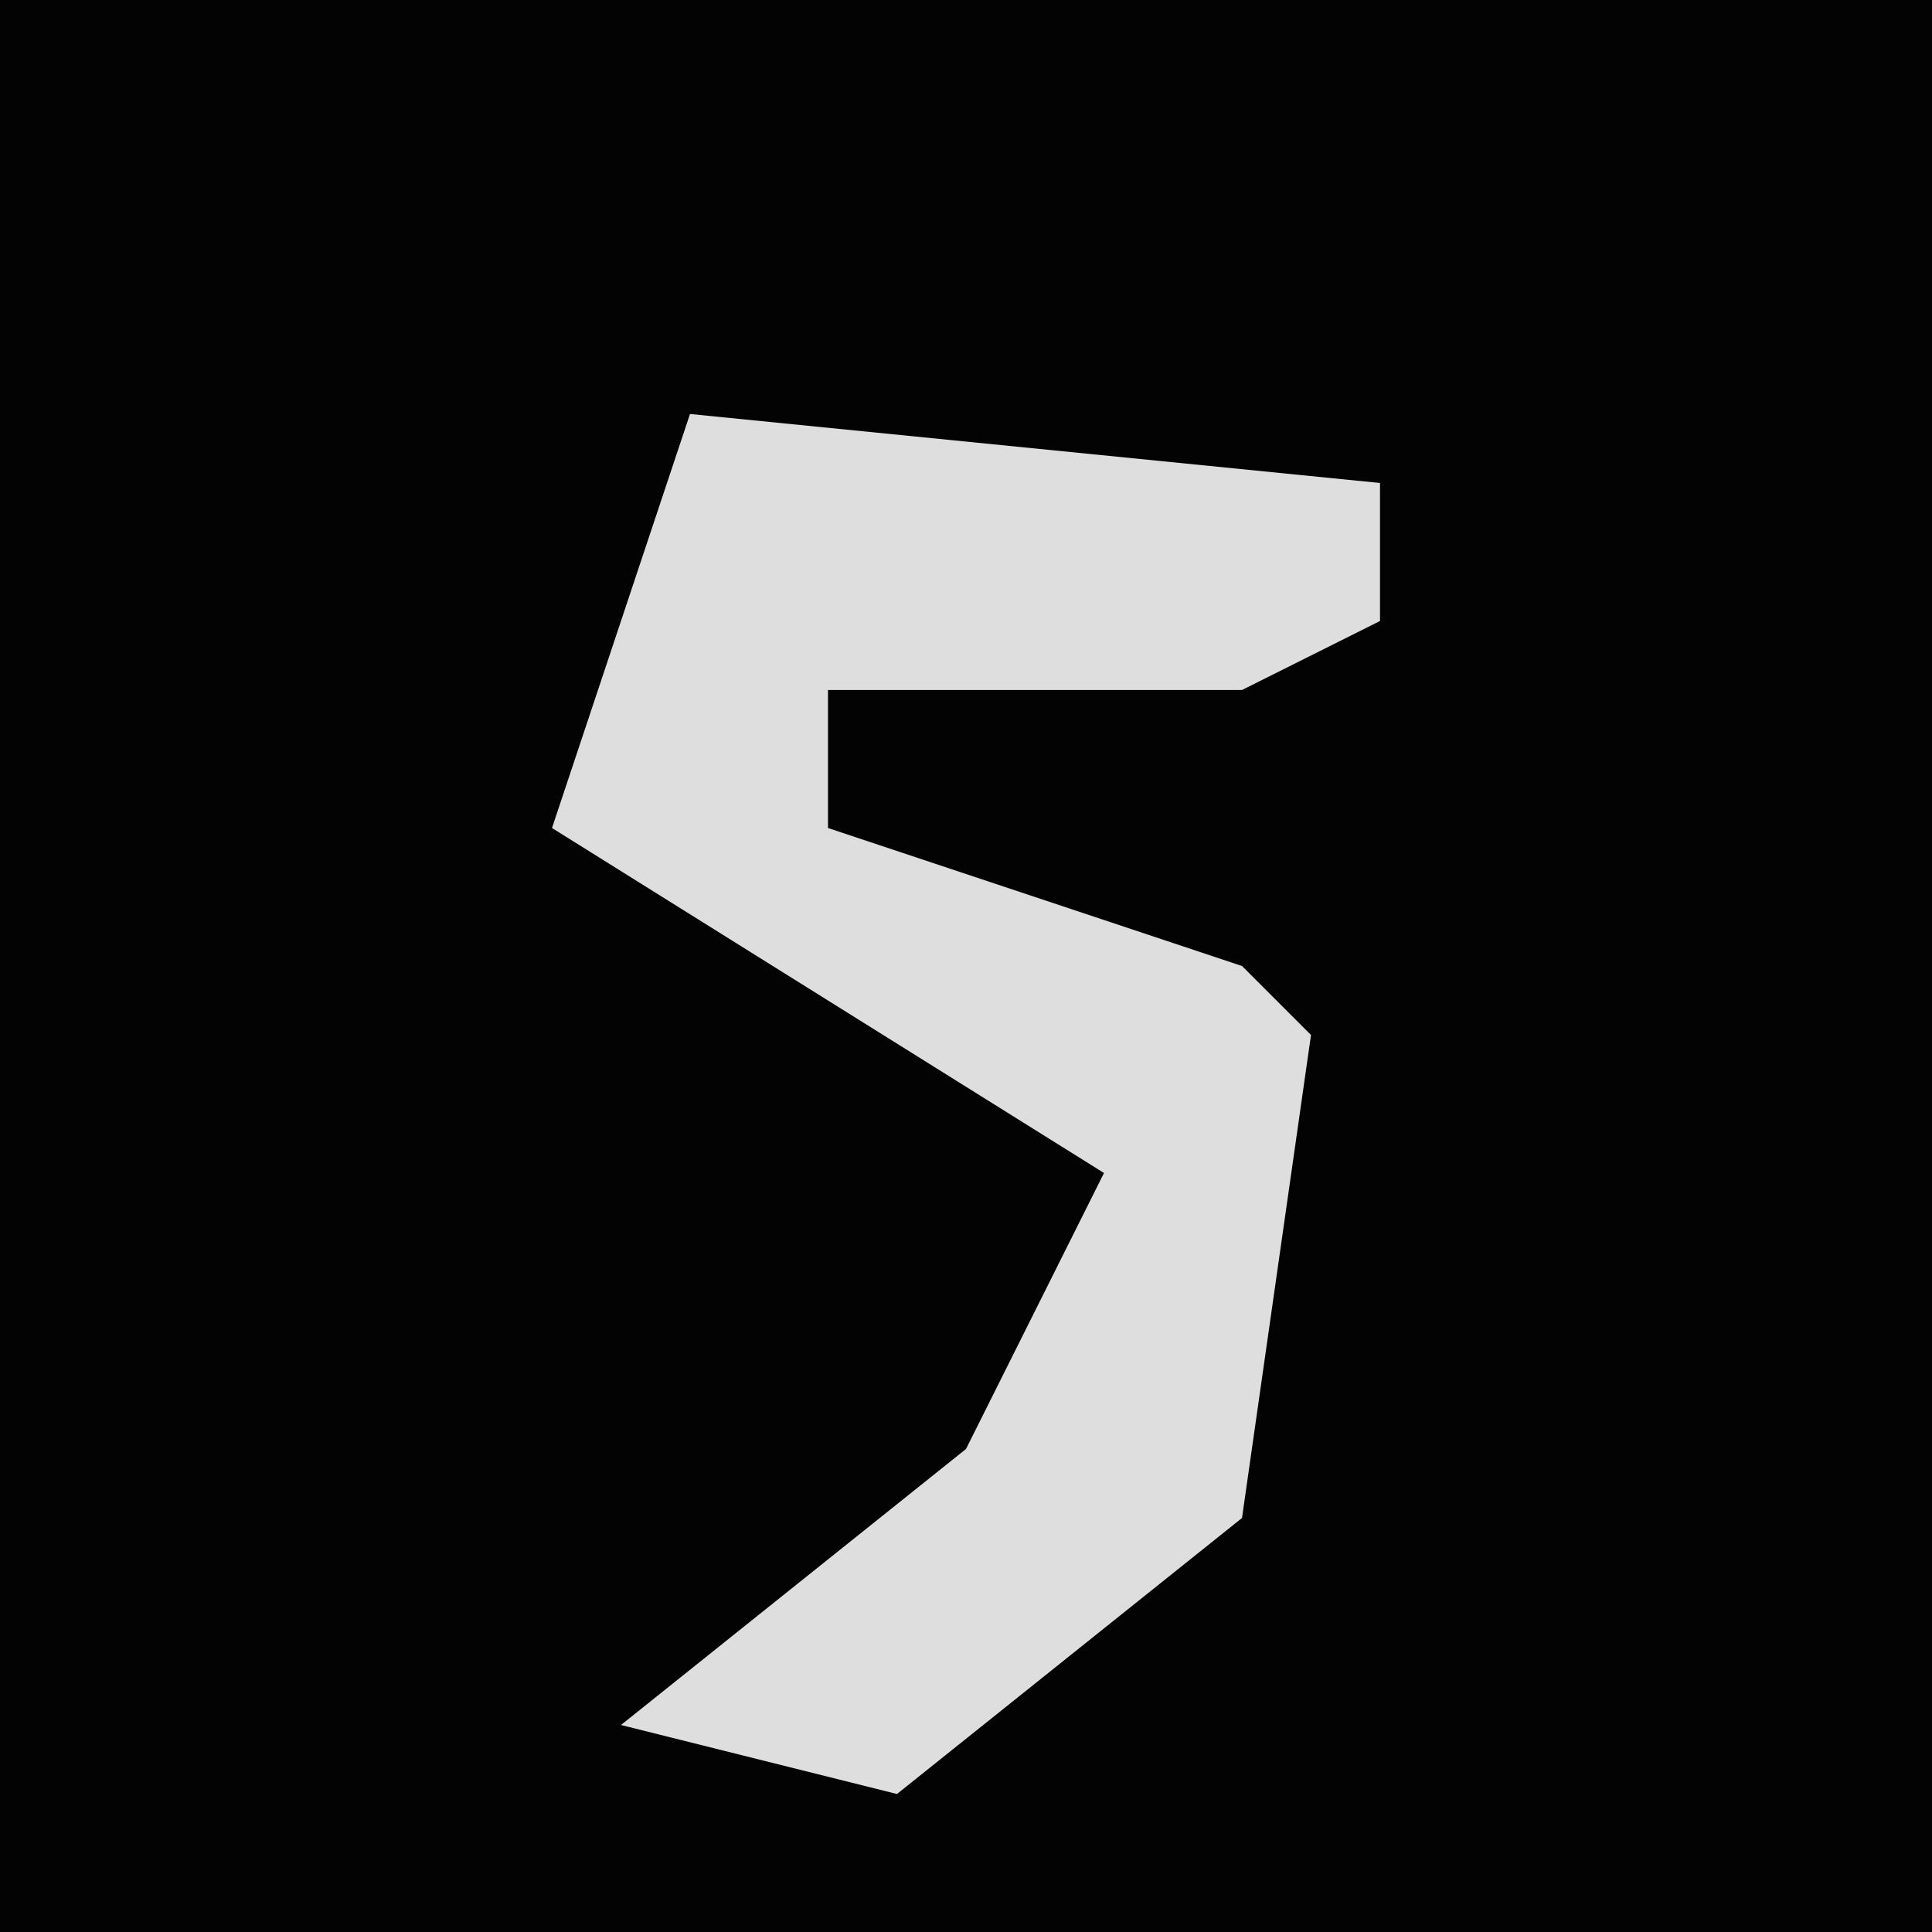 <?xml version="1.0" encoding="UTF-8"?>
<svg version="1.1" xmlns="http://www.w3.org/2000/svg" width="28" height="28">
<path d="M0,0 L28,0 L28,28 L0,28 Z " fill="#030303" transform="translate(0,0)"/>
<path d="M0,0 L10,1 L10,3 L8,4 L2,4 L2,6 L8,8 L9,9 L8,16 L3,20 L-1,19 L4,15 L6,11 L-2,6 Z " fill="#DEDEDE" transform="translate(10,6)"/>
</svg>
